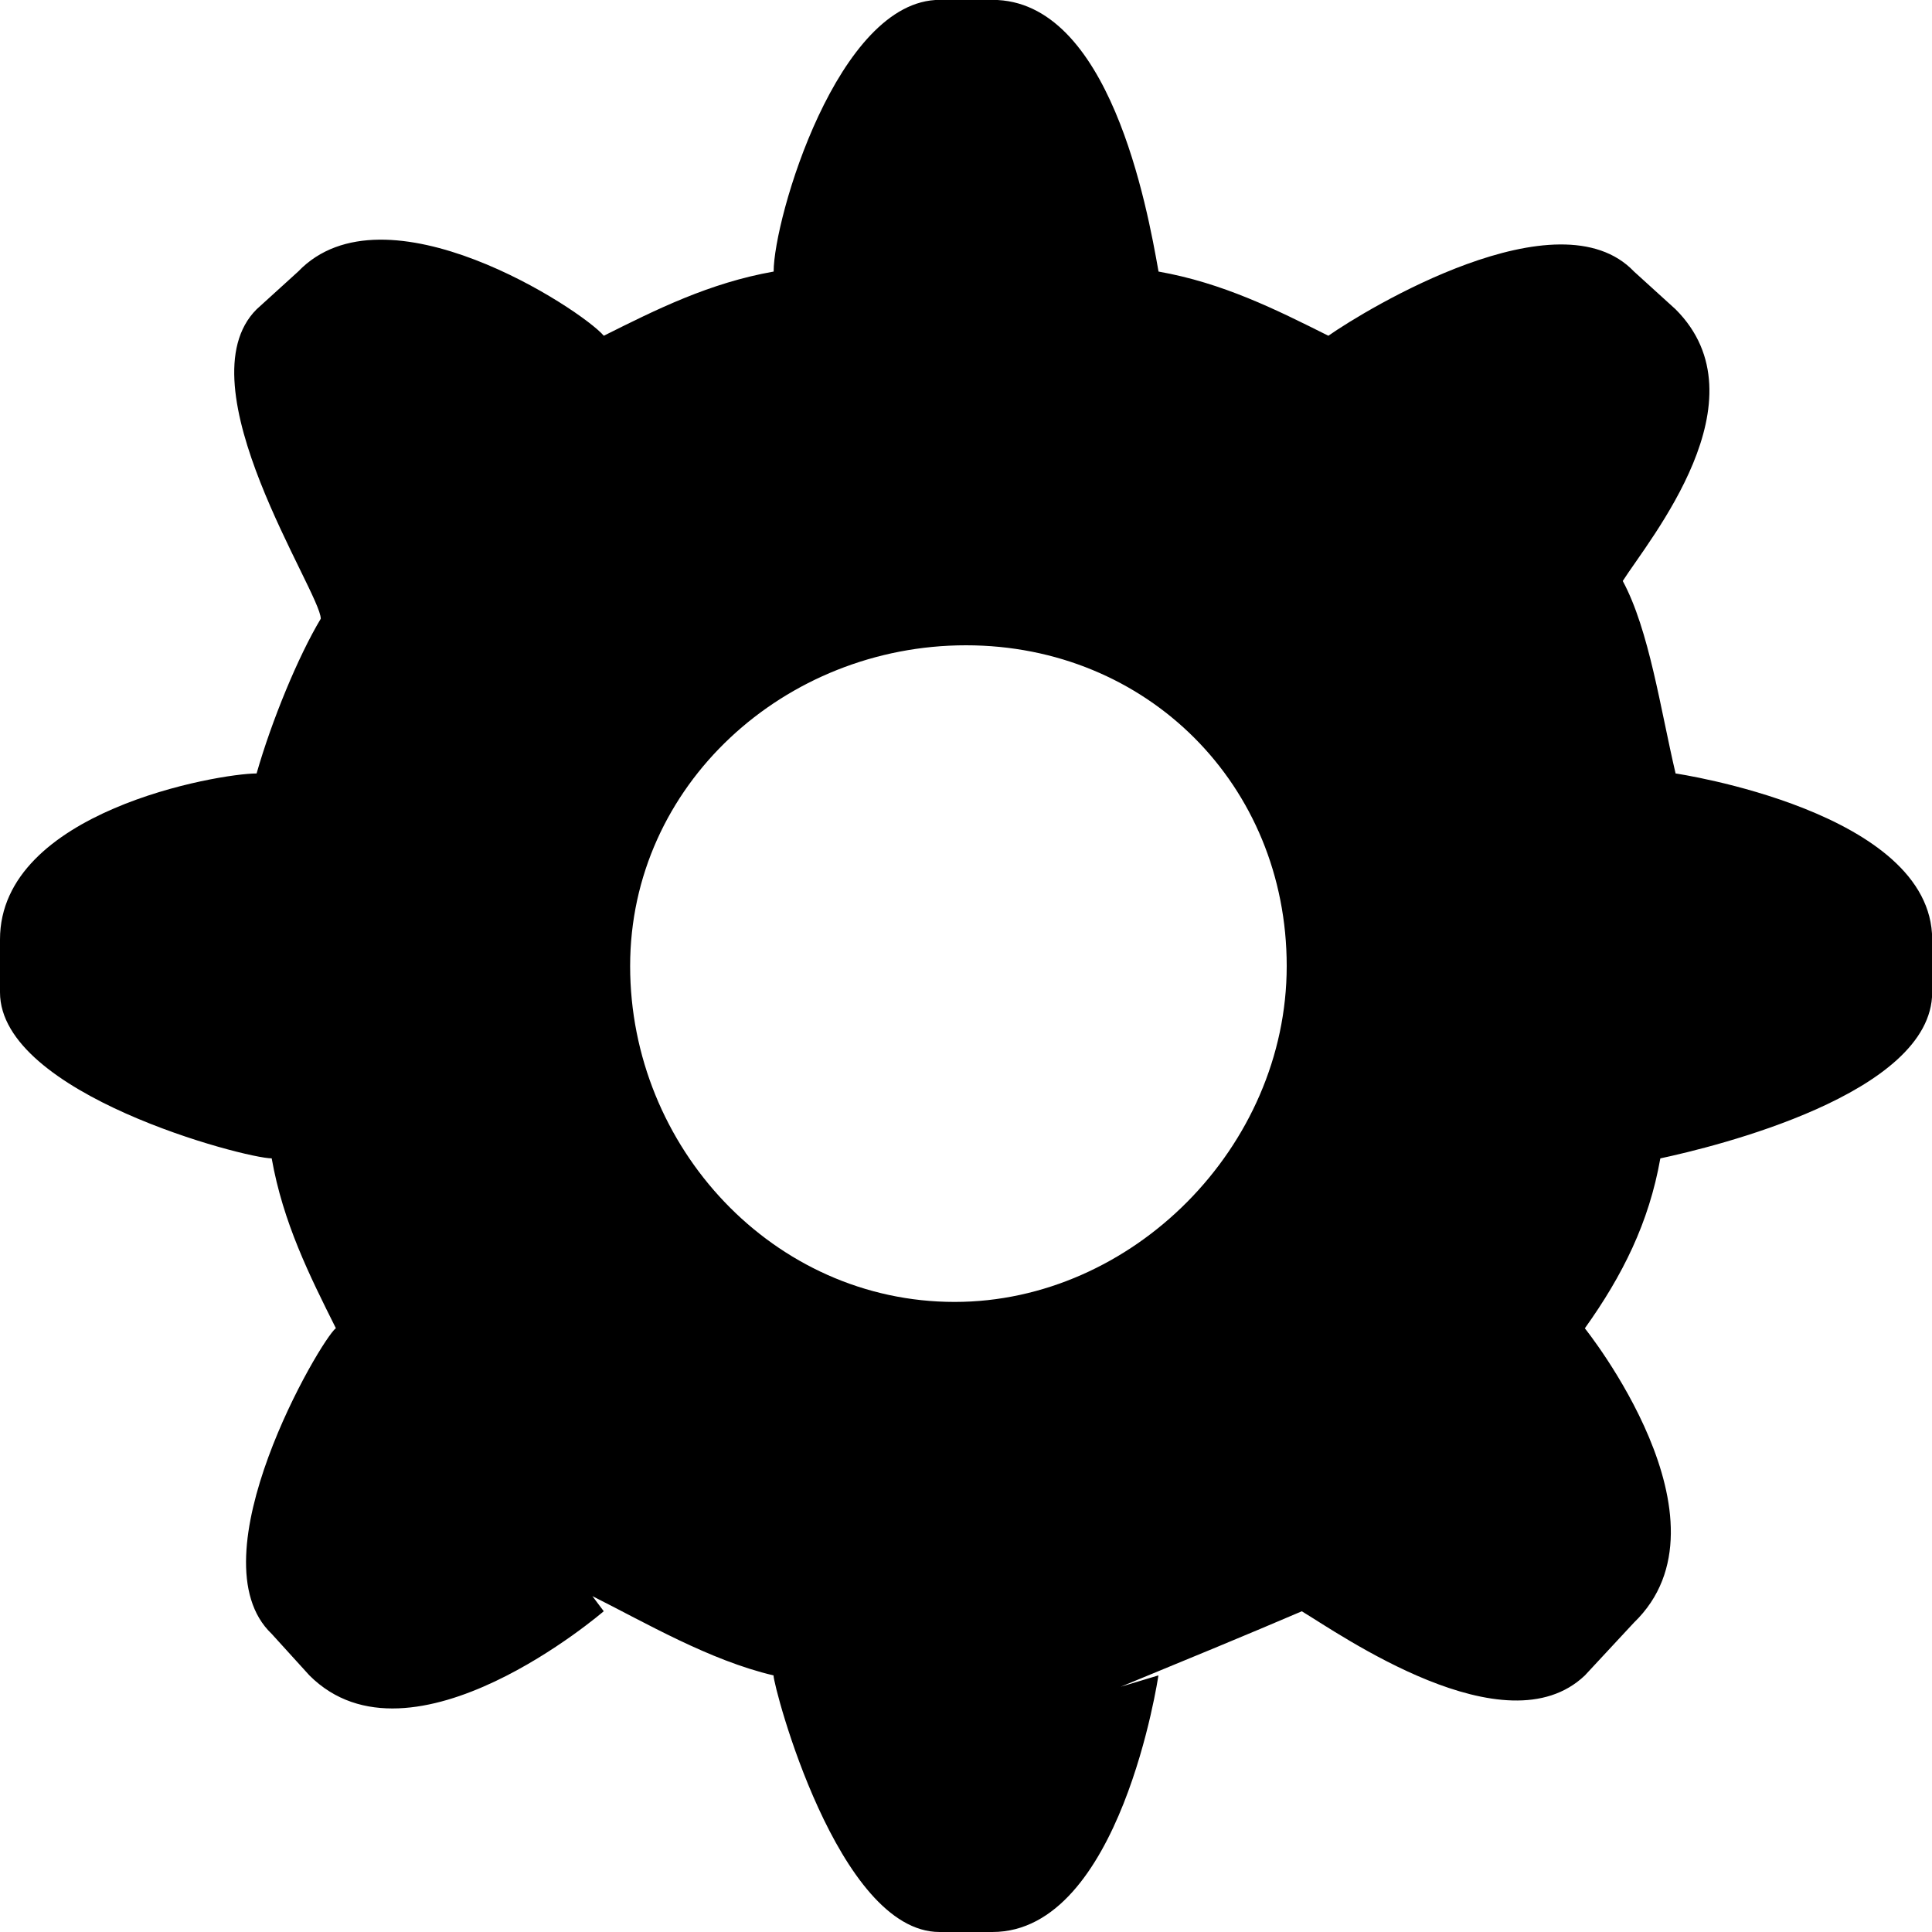 <?xml version="1.0" encoding="utf-8"?>
<!-- Generated by IcoMoon.io -->
<!DOCTYPE svg PUBLIC "-//W3C//DTD SVG 1.1//EN" "http://www.w3.org/Graphics/SVG/1.1/DTD/svg11.dtd">
<svg version="1.1" xmlns="http://www.w3.org/2000/svg" xmlns:xlink="http://www.w3.org/1999/xlink" width="32" height="32" viewBox="0 0 32 32">
<path d="M27.5 19.188c-0.188 1.063-0.625 1.938-1.25 2.813 0 0 2.563 3.188 0.813 4.875l-0.813 0.875c-1.313 1.25-4.063-0.688-4.688-1.063-0.875 0.375-1.938 0.813-3 1.25l0.625-0.188c0 0-0.625 4.25-2.75 4.25h-0.875c-1.688 0-2.75-4.063-2.75-4.25-1.063-0.25-2.125-0.875-3-1.313l0.188 0.25c0 0-3.188 2.75-4.875 1.063l-0.625-0.688c-1.313-1.25 0.813-4.875 1.063-5.063-0.438-0.875-0.875-1.75-1.063-2.813-0.438 0-4.5-1.063-4.5-2.75v-0.875c0-2.125 3.625-2.75 4.25-2.75 0.25-0.875 0.688-1.938 1.063-2.563 0-0.438-2.313-3.875-1.063-5.125l0.688-0.625c1.438-1.5 4.688 0.625 5.063 1.063 0.875-0.438 1.75-0.875 2.813-1.063 0-0.875 1.063-4.5 2.75-4.5h0.875c1.938 0 2.563 3.438 2.75 4.5 1.063 0.188 1.938 0.625 2.813 1.063 0.625-0.438 3.813-2.375 5.063-1.063l0.688 0.625c1.5 1.5-0.438 3.813-0.875 4.5 0.438 0.813 0.625 2.125 0.875 3.188 0 0 4.25 0.625 4.25 2.75v0.875c0 1.688-3.625 2.563-4.5 2.75zM16 10.688c-3 0-5.563 2.313-5.563 5.313s2.375 5.563 5.375 5.563c2.938 0 5.5-2.563 5.5-5.563s-2.313-5.313-5.313-5.313z"></path>
</svg>
